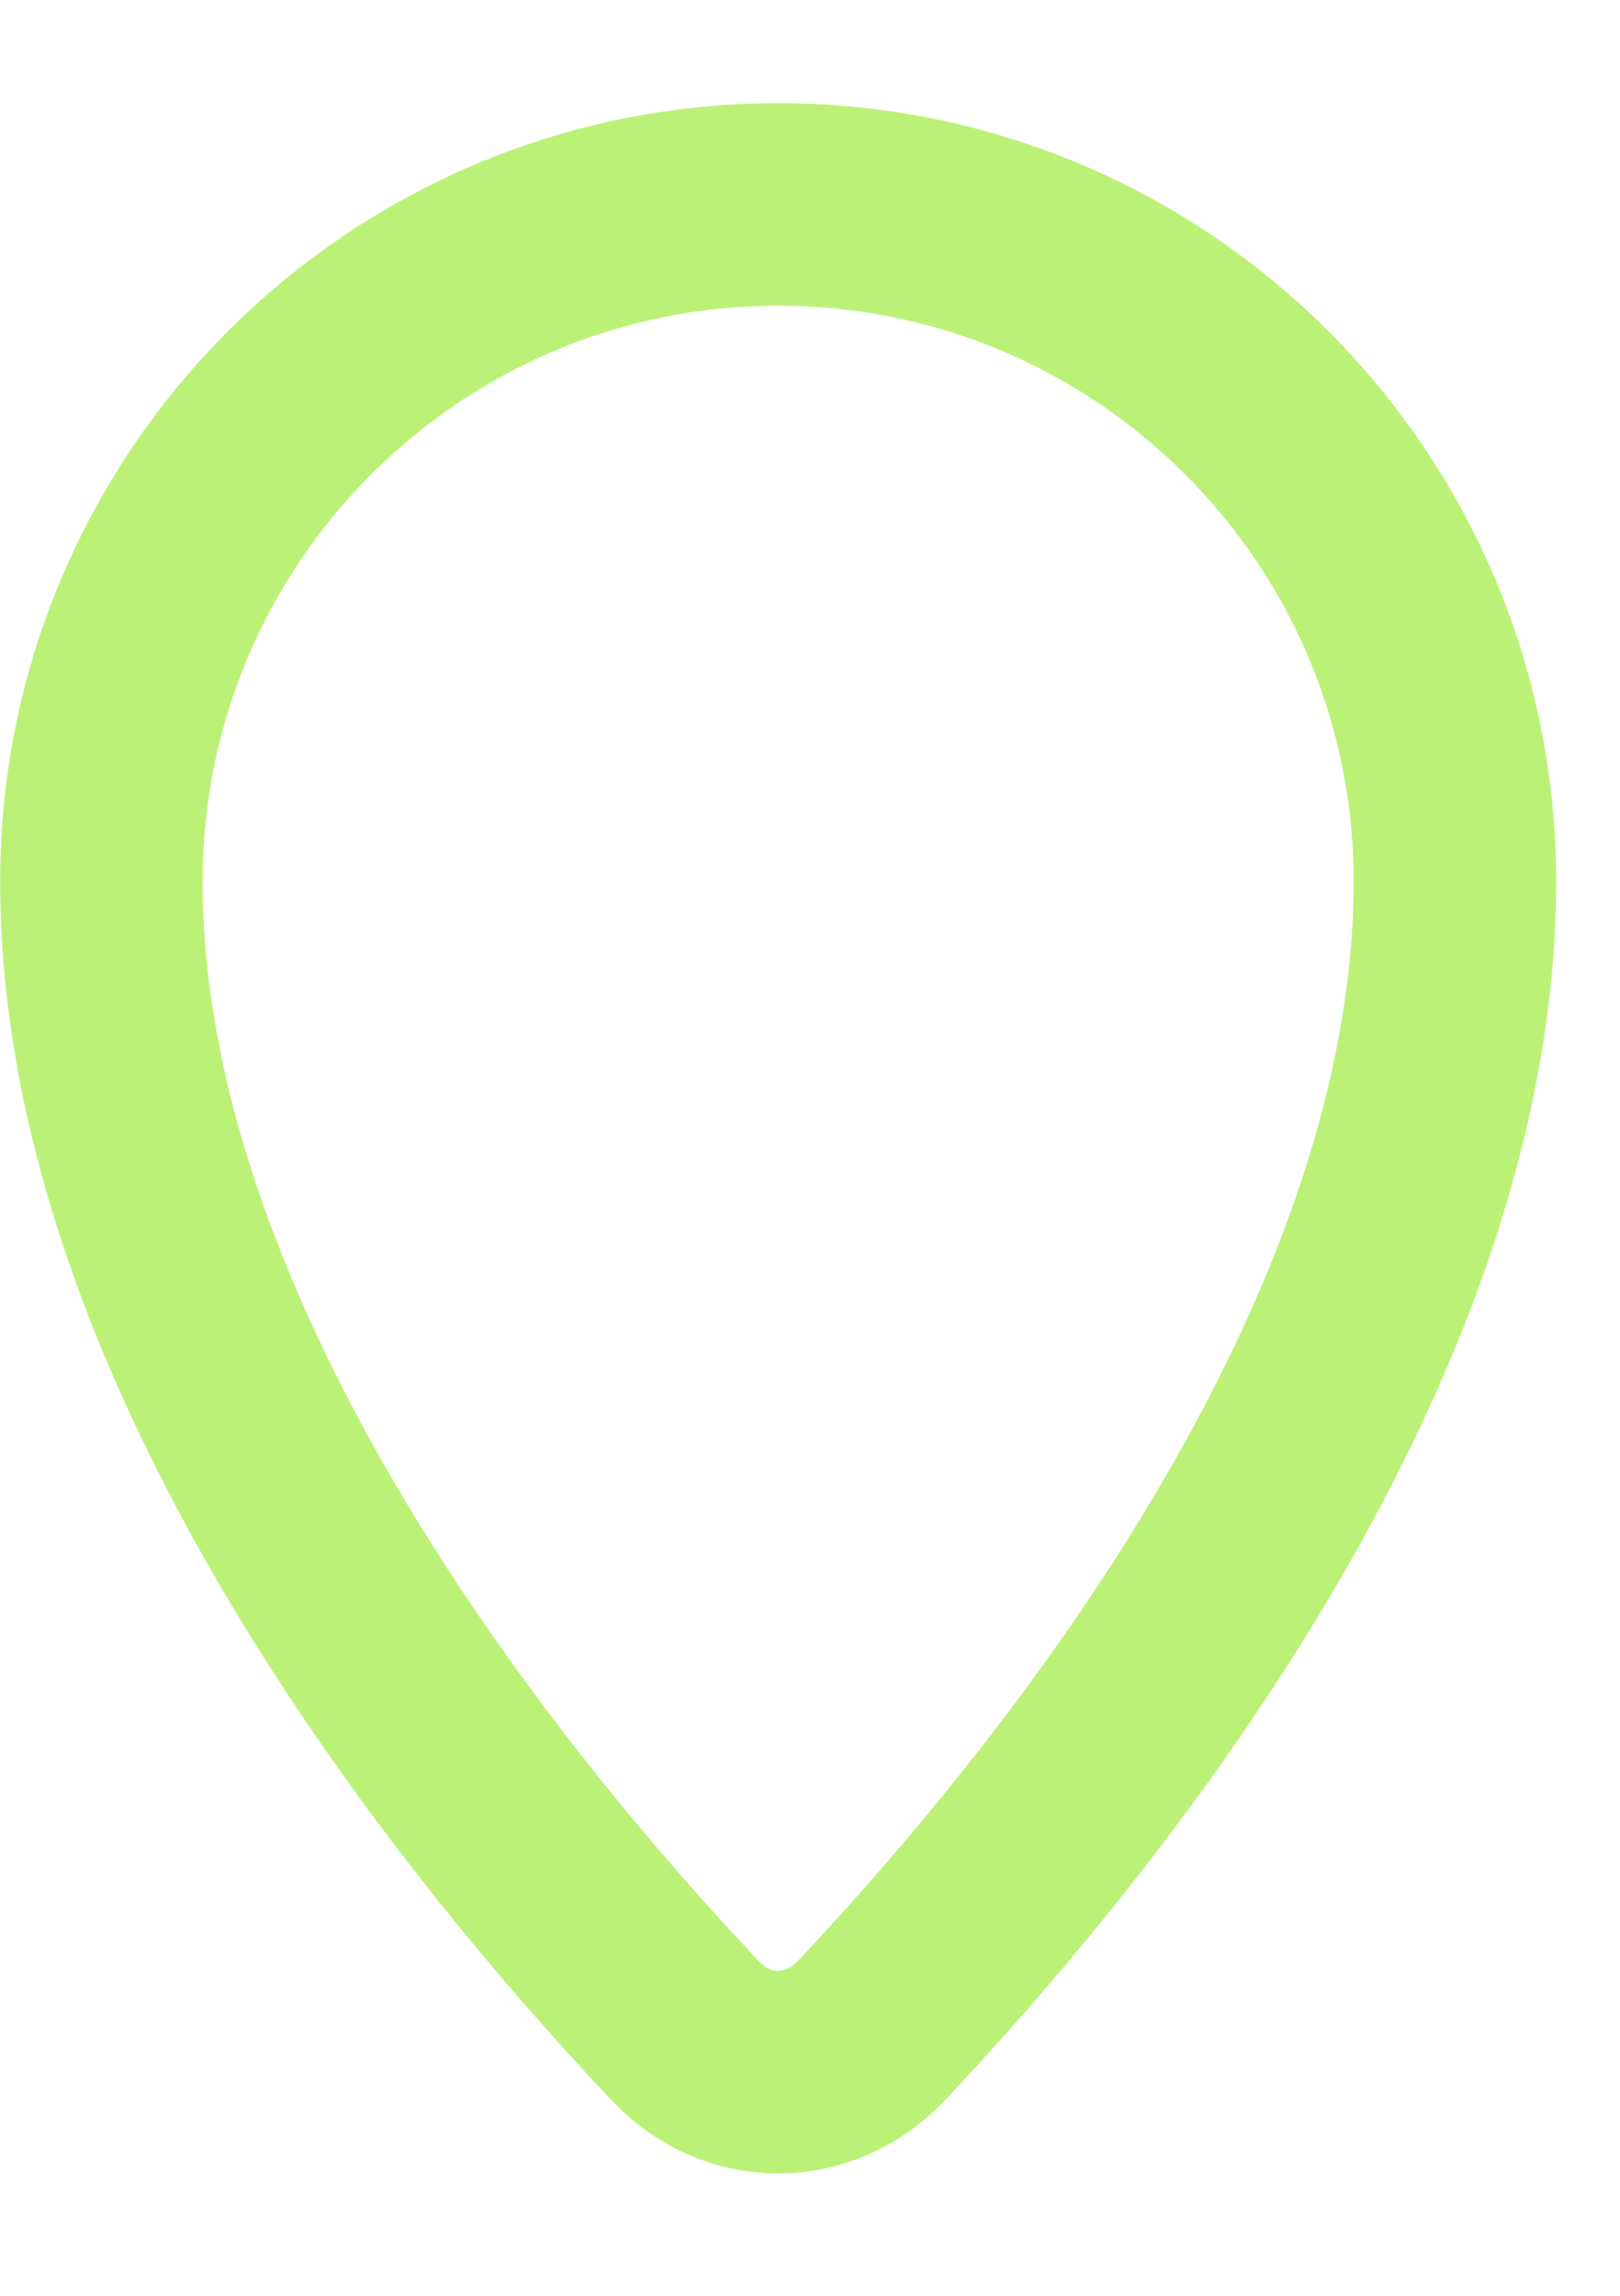 <svg xmlns="http://www.w3.org/2000/svg" width="12" height="17" viewBox="0 0 12 17" fill="none">
<path d="M10.777 6.527C10.777 8.176 10.137 9.849 9.252 11.362C8.371 12.869 7.279 14.161 6.455 15.036C6.068 15.447 5.46 15.447 5.074 15.036C4.249 14.161 3.158 12.869 2.277 11.362C1.392 9.849 0.751 8.176 0.751 6.527C0.751 3.758 2.996 1.514 5.764 1.514C8.533 1.514 10.777 3.758 10.777 6.527Z" stroke="#BCF178" stroke-width="1.5"/>
</svg>